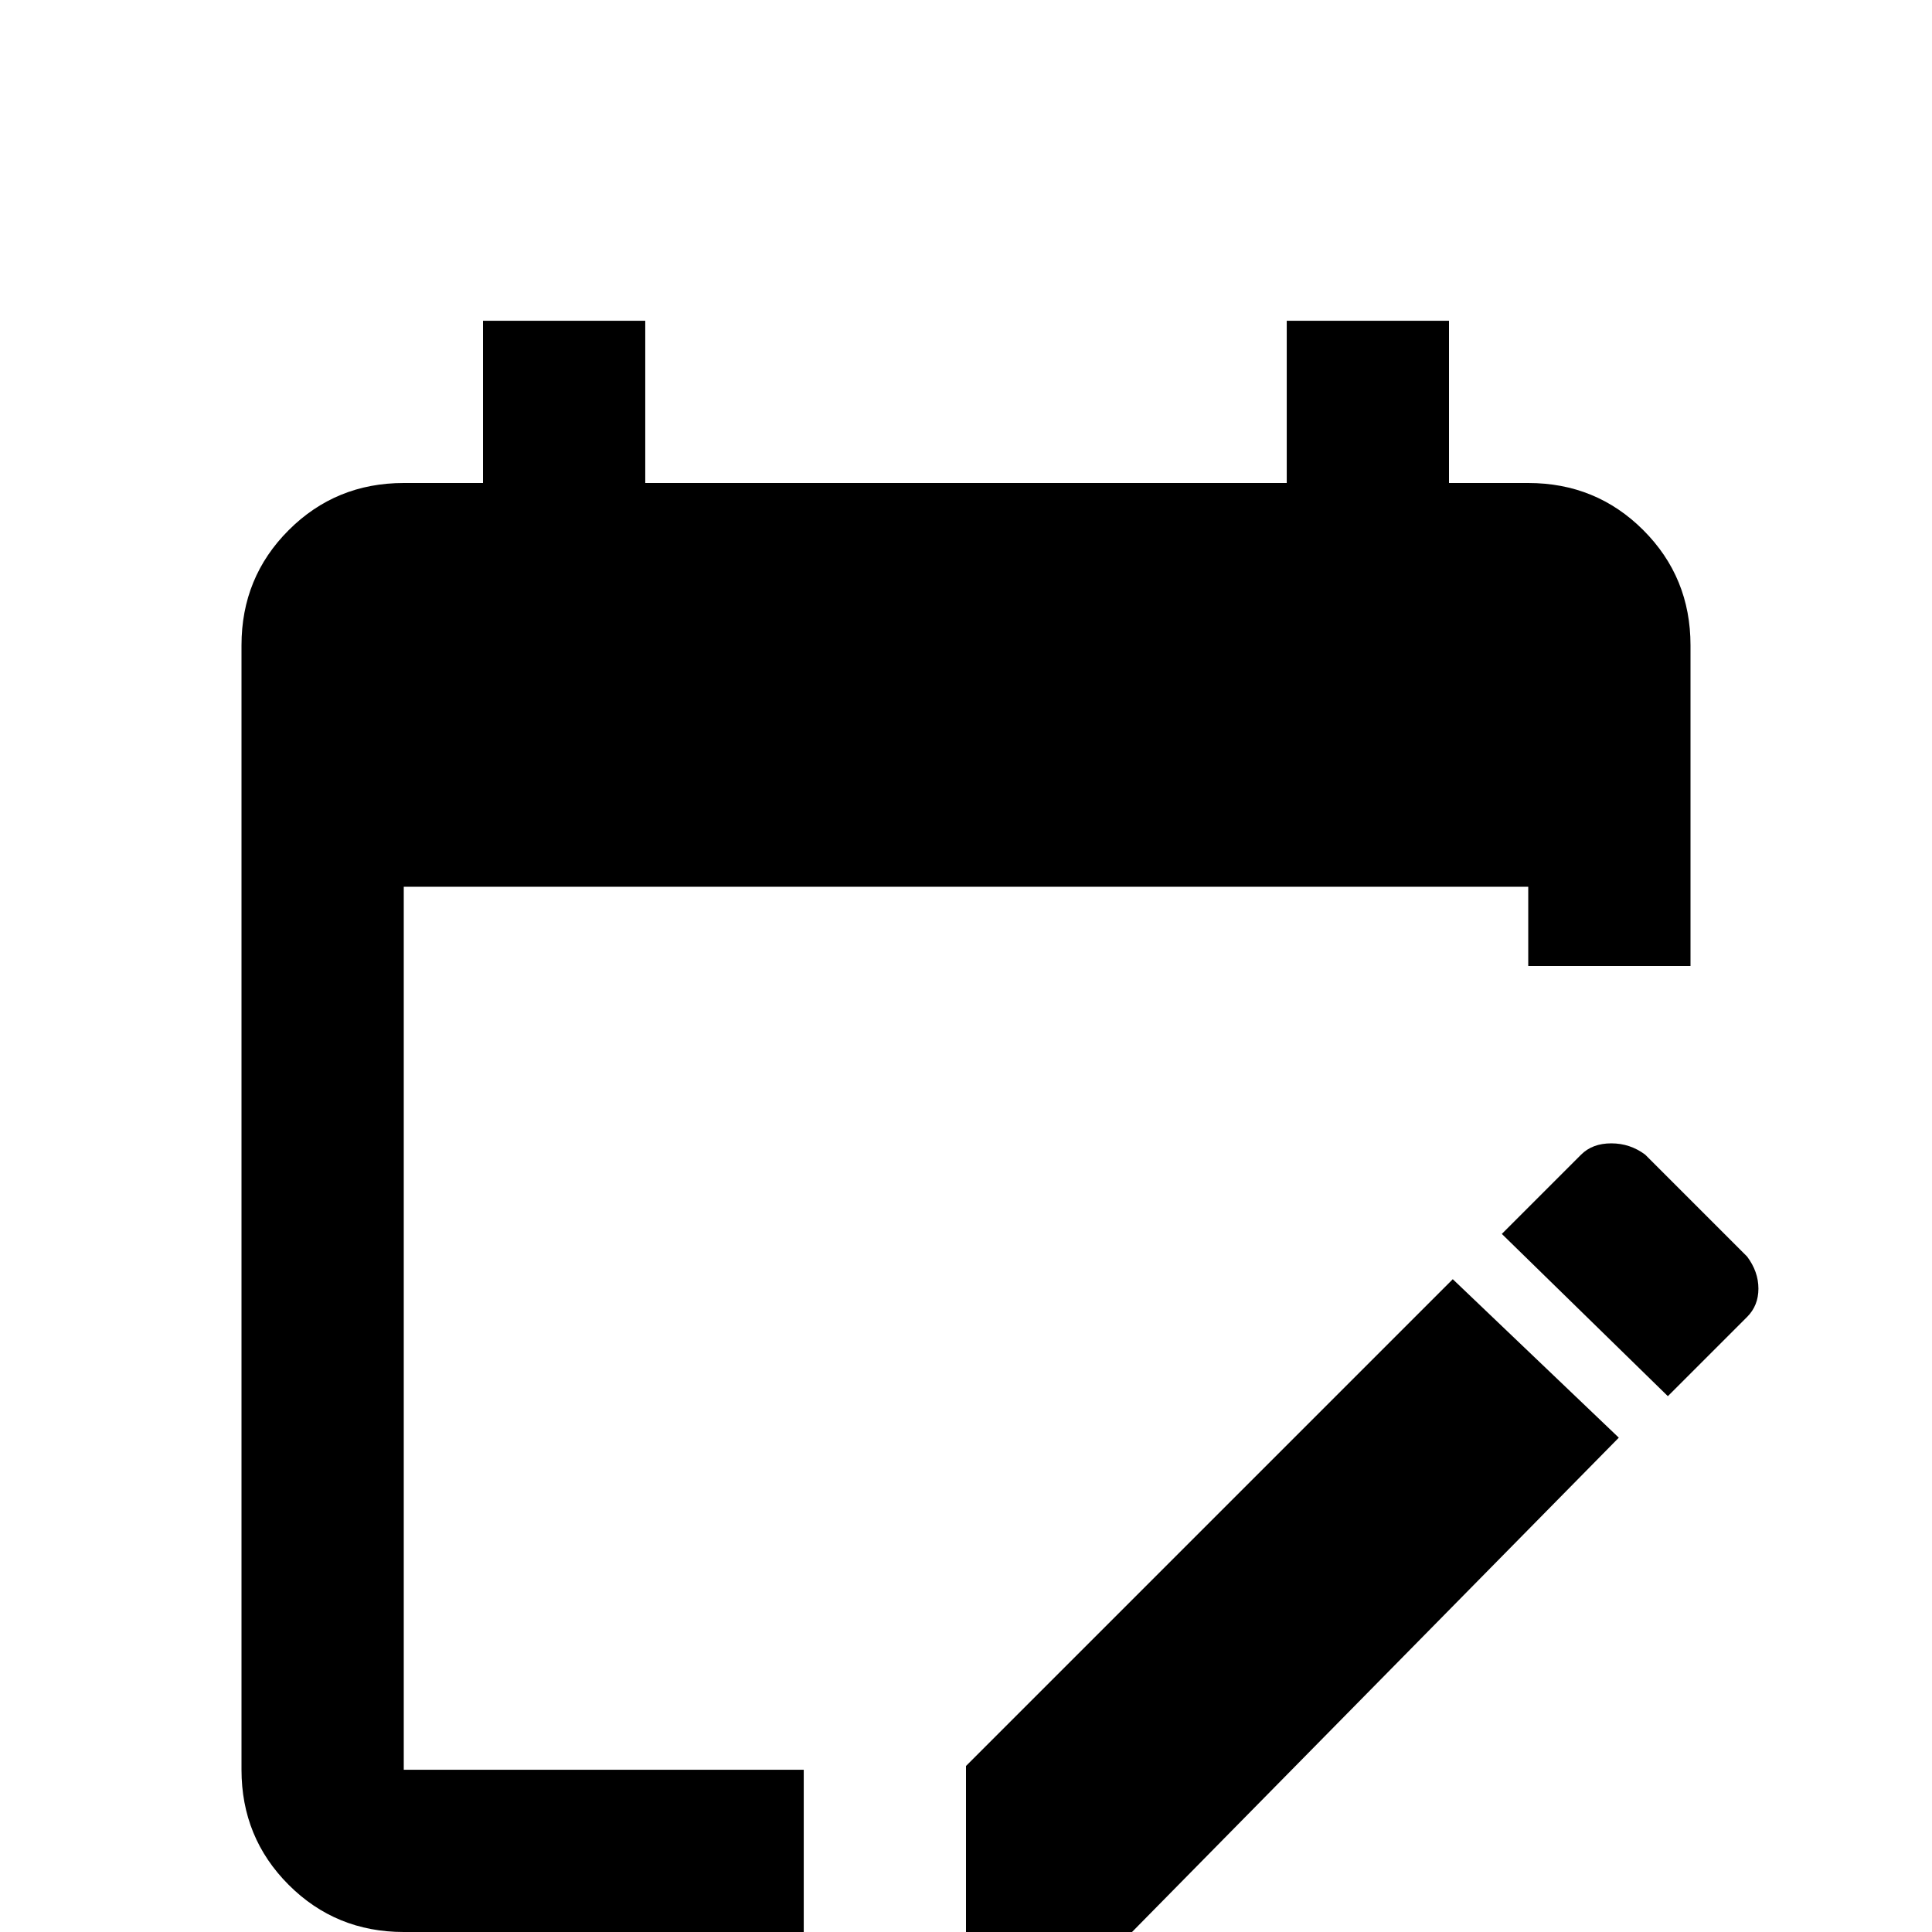 <svg xmlns="http://www.w3.org/2000/svg" viewBox="0 -512 512 512">
	<path fill="#000000" d="M405 -384H384V-427H341V-384H171V-427H128V-384H107Q89 -384 76.5 -371.5Q64 -359 64 -341V-43Q64 -25 76.5 -12.5Q89 0 107 0H213V-43H107V-277H405V-256H448V-341Q448 -359 435.5 -371.5Q423 -384 405 -384ZM463 -163L442 -142L398 -185L419 -206Q422 -209 427 -209Q432 -209 436 -206L463 -179Q466 -175 466 -170.5Q466 -166 463 -163ZM256 -44L385 -173L429 -131L300 0H256Z"/>
</svg>
